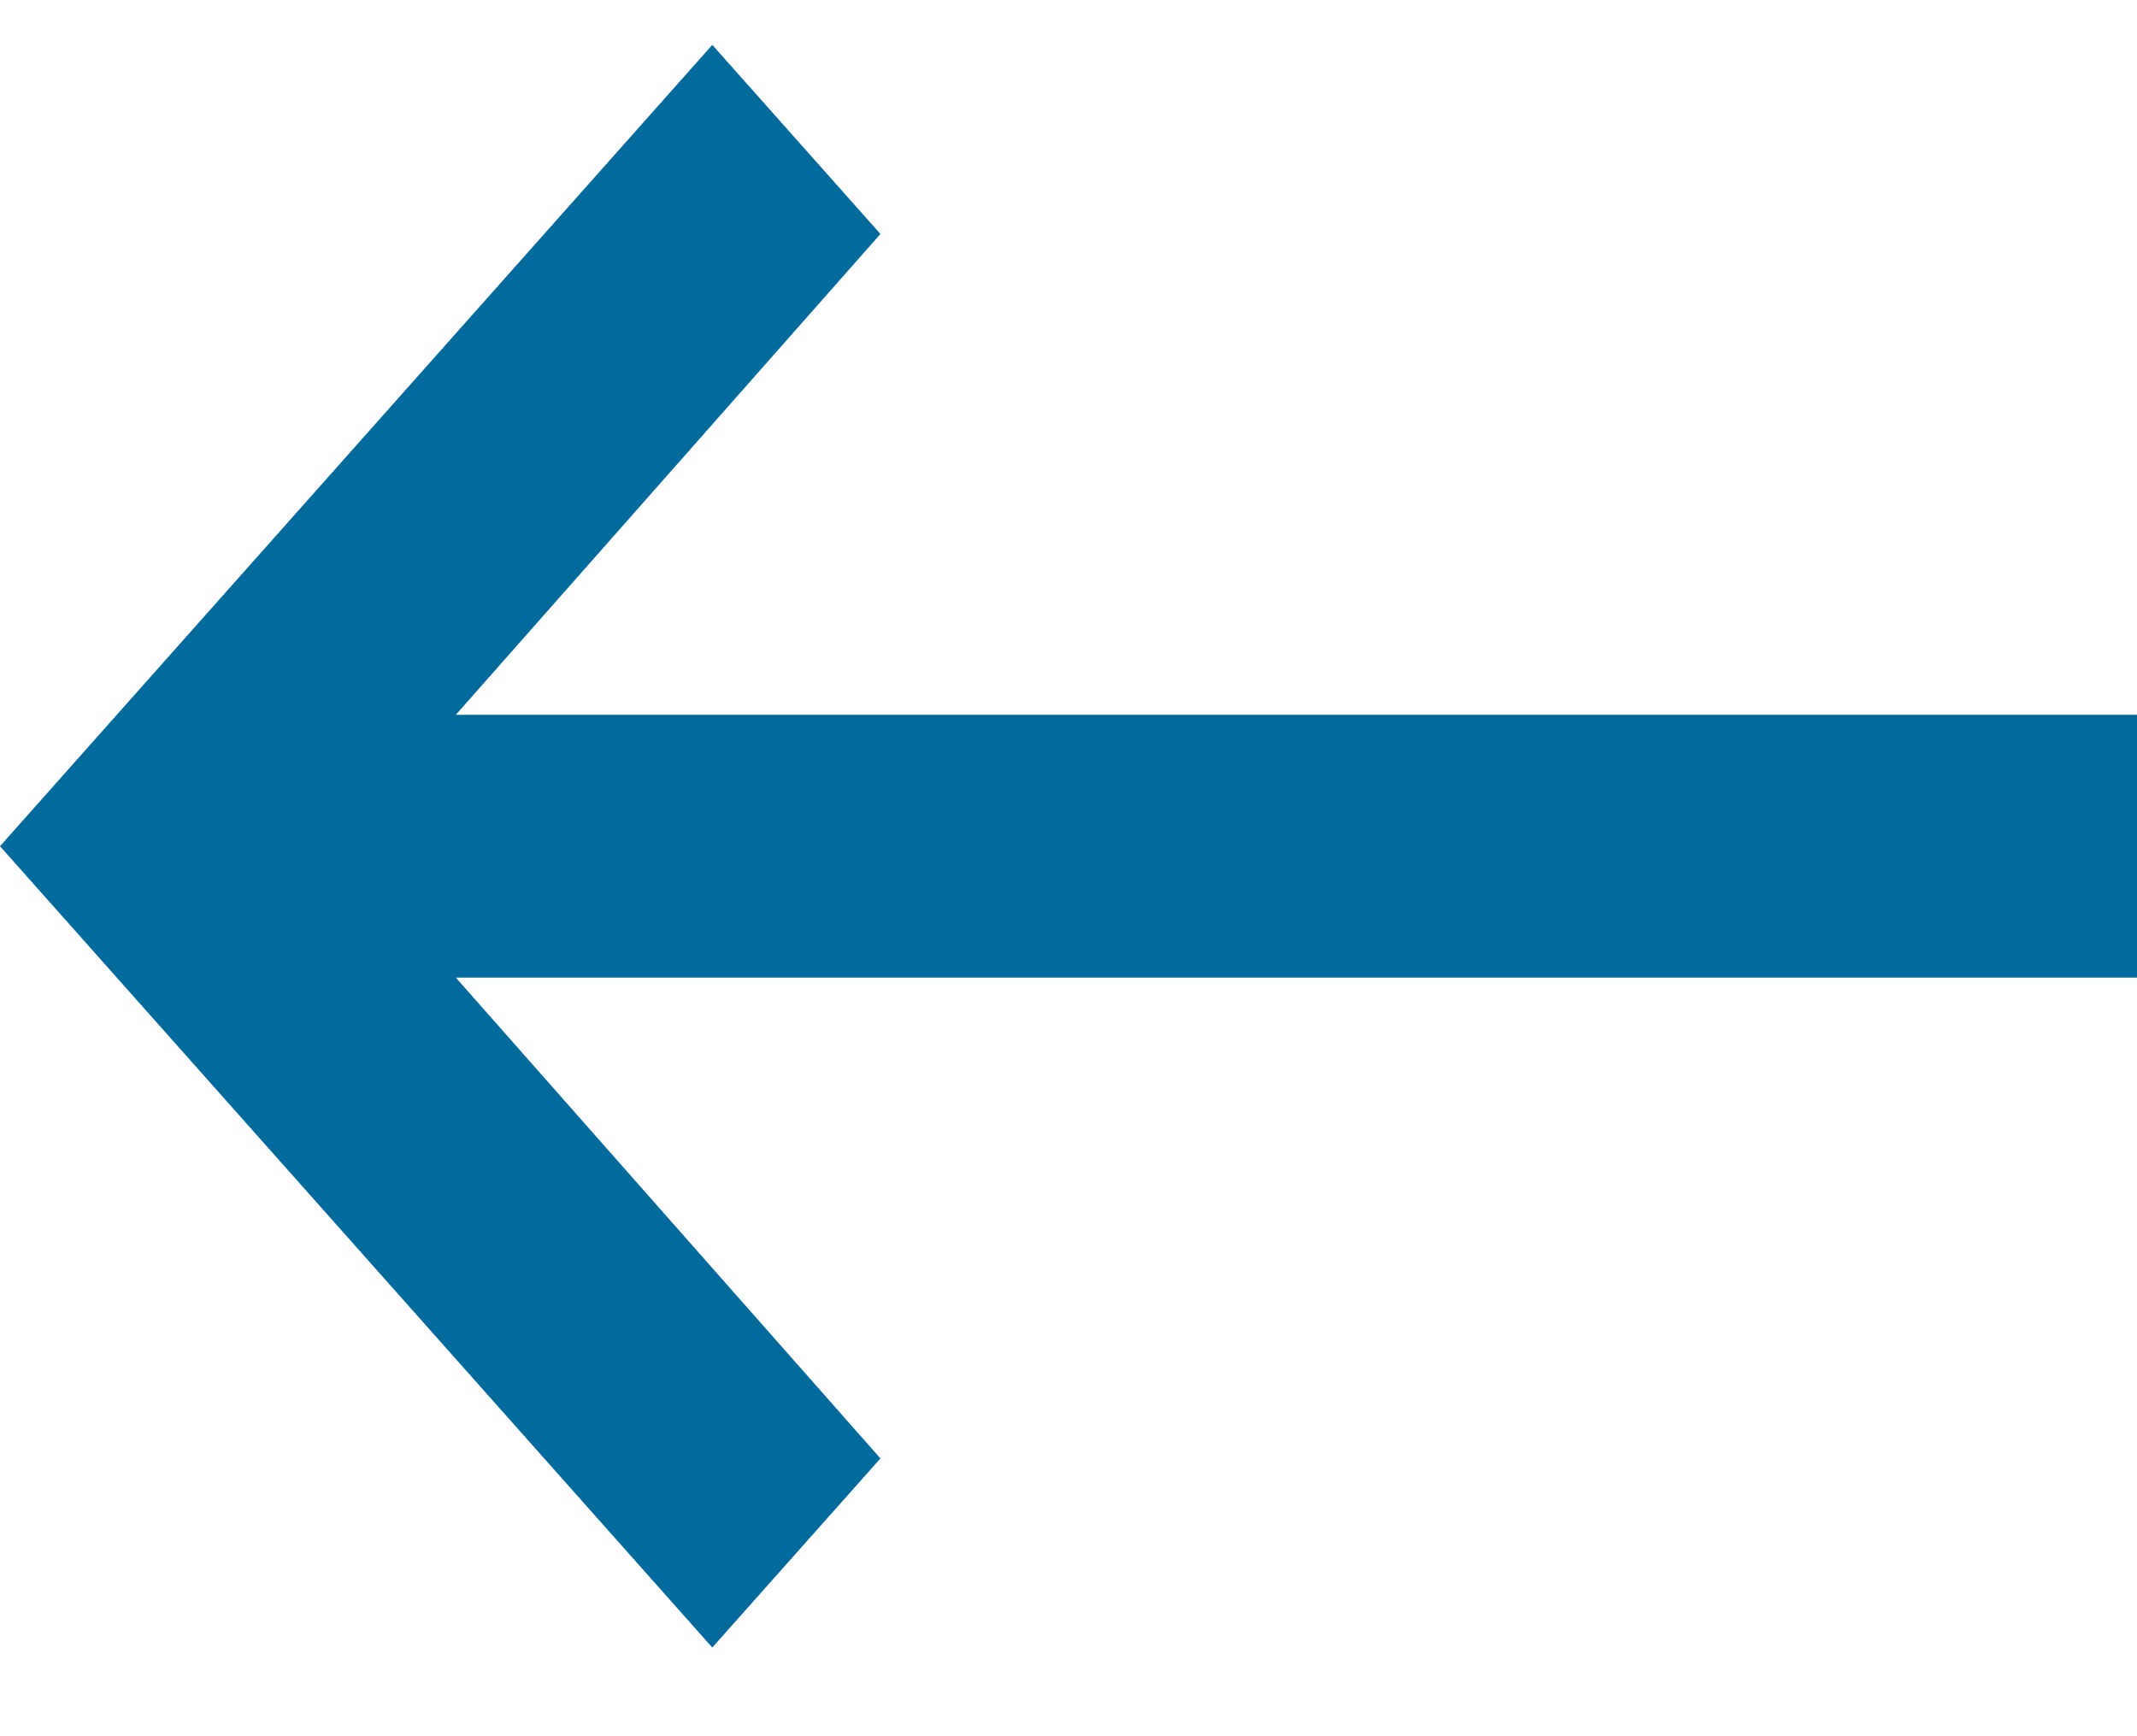 <svg width="16" height="13" viewBox="0 0 16 13" fill="none" xmlns="http://www.w3.org/2000/svg">
<path fill-rule="evenodd" clip-rule="evenodd" d="M16 7.32L16 5.352L3.413 5.352L6.592 1.752L5.333 0.336L1.04907e-06 6.336L5.333 12.336L6.592 10.92L3.413 7.32L16 7.32Z" fill="#026B9C"/>
</svg>
